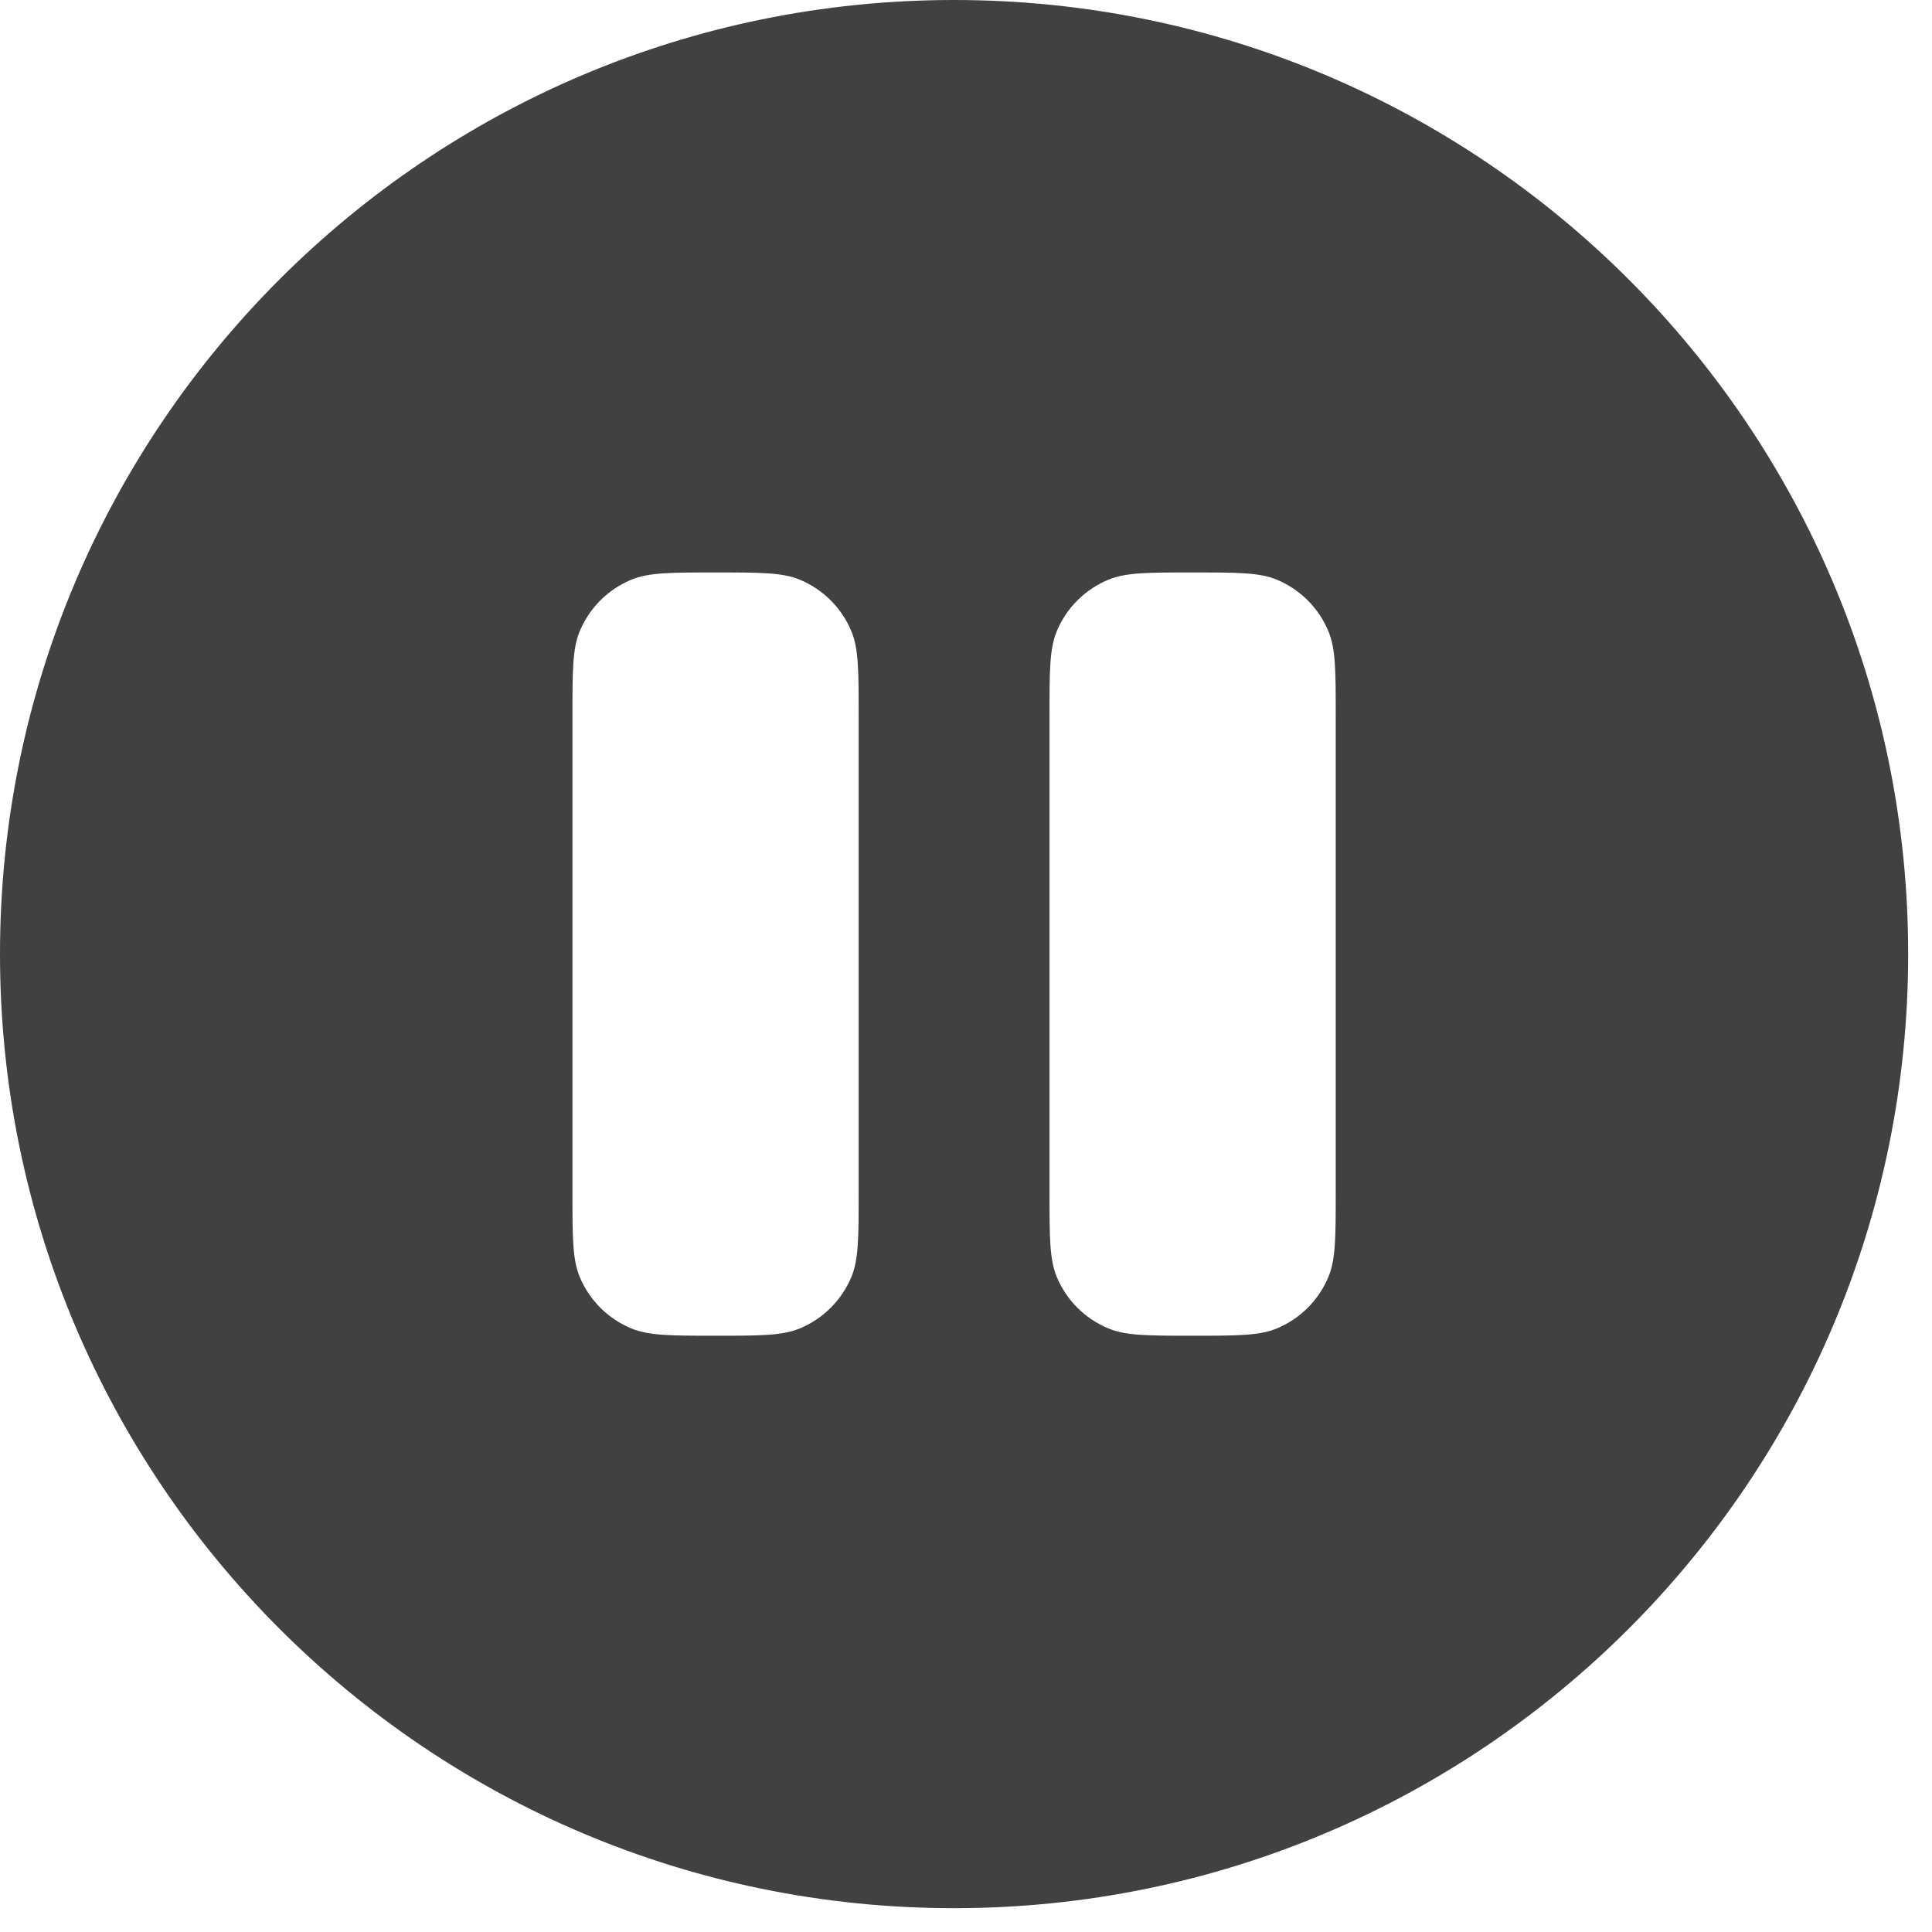 <svg width="27" height="27" viewBox="0 0 27 27" fill="none" xmlns="http://www.w3.org/2000/svg">
<path fill-rule="evenodd" clip-rule="evenodd" d="M13.333 26.667C20.697 26.667 26.667 20.697 26.667 13.333C26.667 5.97 20.697 0 13.333 0C5.97 0 0 5.97 0 13.333C0 20.697 5.97 26.667 13.333 26.667ZM8.101 8.823C8 9.068 8 9.379 8 10V16.667C8 17.288 8 17.599 8.101 17.844C8.237 18.17 8.496 18.43 8.823 18.565C9.068 18.667 9.379 18.667 10 18.667C10.621 18.667 10.932 18.667 11.177 18.565C11.504 18.43 11.763 18.17 11.899 17.844C12 17.599 12 17.288 12 16.667V10C12 9.379 12 9.068 11.899 8.823C11.763 8.496 11.504 8.237 11.177 8.101C10.932 8 10.621 8 10 8C9.379 8 9.068 8 8.823 8.101C8.496 8.237 8.237 8.496 8.101 8.823ZM14.768 8.823C14.667 9.068 14.667 9.379 14.667 10V16.667C14.667 17.288 14.667 17.599 14.768 17.844C14.903 18.17 15.163 18.43 15.49 18.565C15.735 18.667 16.046 18.667 16.667 18.667C17.288 18.667 17.599 18.667 17.844 18.565C18.17 18.43 18.43 18.17 18.565 17.844C18.667 17.599 18.667 17.288 18.667 16.667V10C18.667 9.379 18.667 9.068 18.565 8.823C18.43 8.496 18.17 8.237 17.844 8.101C17.599 8 17.288 8 16.667 8C16.046 8 15.735 8 15.49 8.101C15.163 8.237 14.903 8.496 14.768 8.823Z" fill="#2D2D2D" fill-opacity="0.9"/>
</svg>
